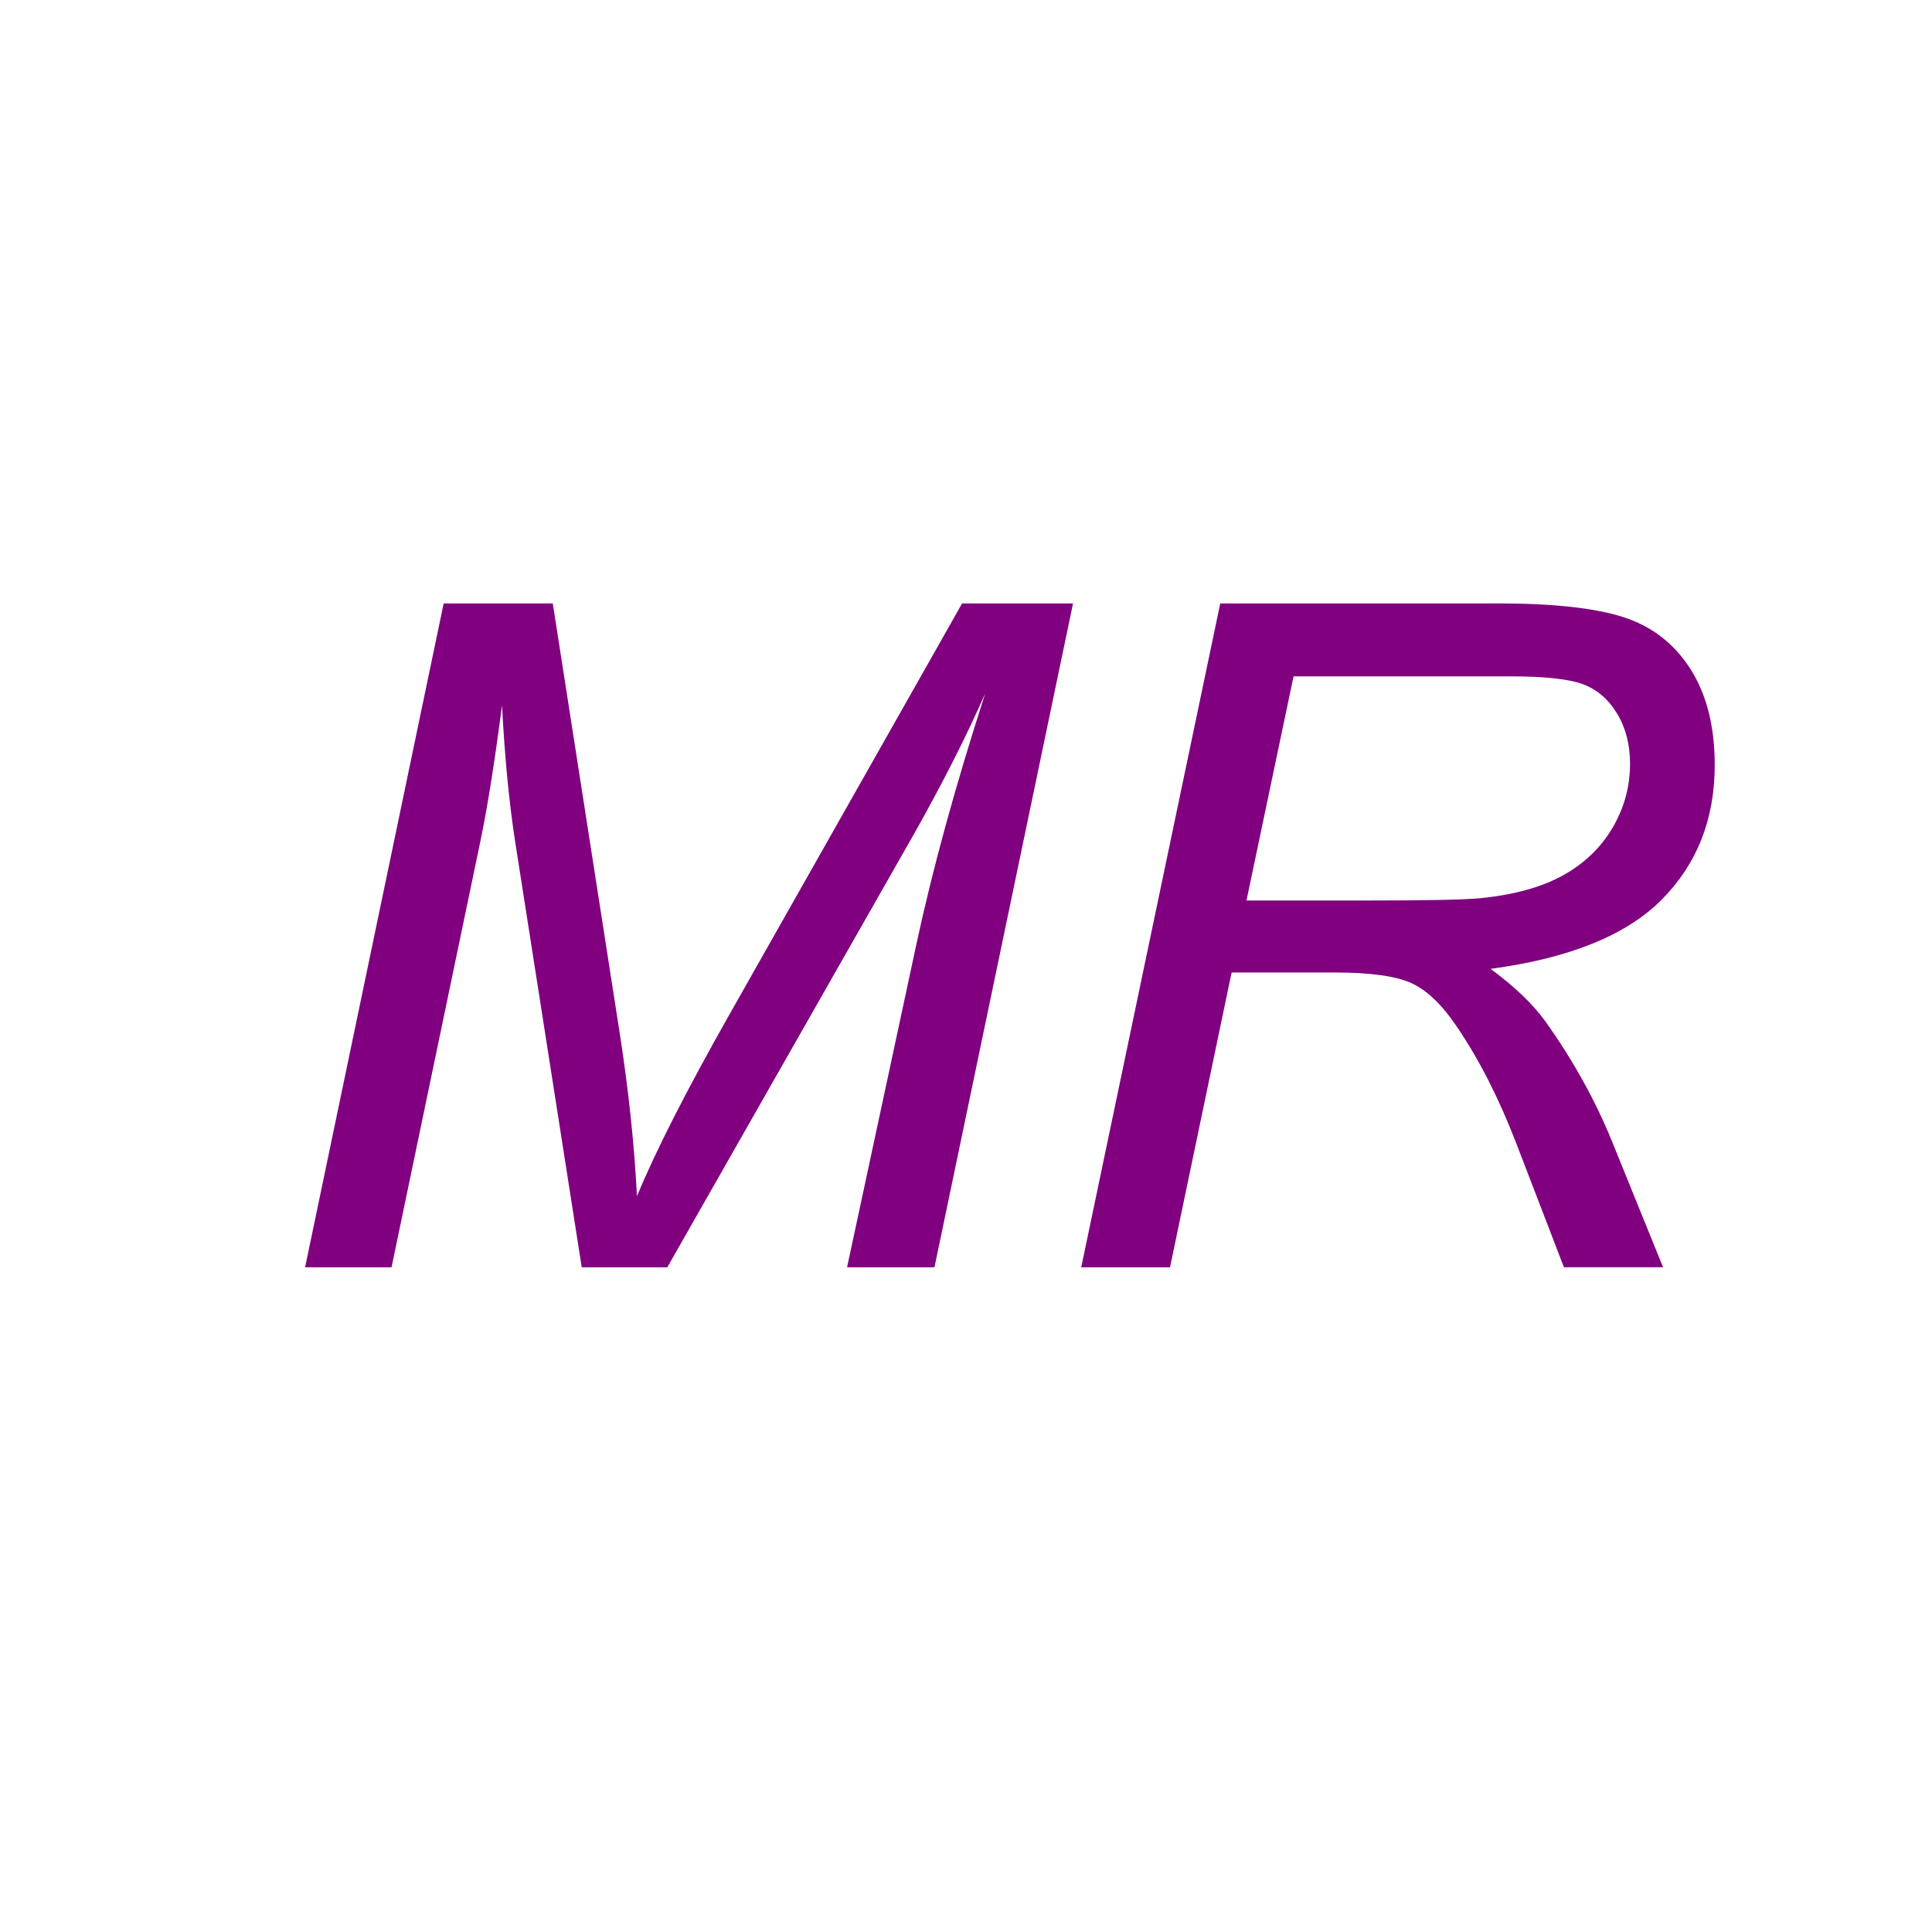 <?xml version="1.0" encoding="UTF-8" standalone="no"?>
<!-- Created with Inkscape (http://www.inkscape.org/) -->

<svg
   xmlns:dc="http://purl.org/dc/elements/1.1/"
   xmlns:cc="http://creativecommons.org/ns#"
   xmlns:rdf="http://www.w3.org/1999/02/22-rdf-syntax-ns#"
   xmlns:svg="http://www.w3.org/2000/svg"
   xmlns="http://www.w3.org/2000/svg"
   xmlns:sodipodi="http://sodipodi.sourceforge.net/DTD/sodipodi-0.dtd"
   xmlns:inkscape="http://www.inkscape.org/namespaces/inkscape"
   width="50"
   height="50"
   id="svg10615"
   version="1.1"
   inkscape:version="0.48.2 r9819"
   sodipodi:docname="N22_MR_magenta.svg">
  <title
     id="title2985">N22: Marine Reserve</title>
  <defs
     id="defs10617" />
  <sodipodi:namedview
     id="base"
     pagecolor="#ffffff"
     bordercolor="#666666"
     borderopacity="1.0"
     inkscape:pageopacity="0.0"
     inkscape:pageshadow="2"
     inkscape:zoom="30.596562"
     inkscape:cx="13.49544"
     inkscape:cy="24.610789"
     inkscape:document-units="px"
     inkscape:current-layer="layer1"
     showgrid="false"
     inkscape:window-width="1440"
     inkscape:window-height="808"
     inkscape:window-x="0"
     inkscape:window-y="0"
     inkscape:window-maximized="1" />
  <g
     inkscape:label="Layer 1"
     inkscape:groupmode="layer"
     id="layer1"
     transform="translate(0,-1002.362)">
    <g
       style="font-size:24px;font-style:oblique;font-weight:normal;line-height:125%;letter-spacing:0px;word-spacing:0px;fill:#800080;fill-opacity:1;stroke:none;font-family:Sans;-inkscape-font-specification:Sans Oblique"
       id="text10623">
      <path
         d="m 7.896,1035.159 3.586,-17.18 2.824,0 1.734,11.133 c 0.227,1.461 0.375,2.863 0.445,4.207 0.477,-1.156 1.273,-2.723 2.391,-4.699 l 6.023,-10.641 2.871,0 -3.586,17.18 -2.262,0 1.793,-8.355 c 0.414,-1.93 1.008,-4.094 1.781,-6.492 -0.492,1.117 -1.102,2.32 -1.828,3.609 l -6.398,11.238 -2.215,0 -1.723,-11.016 c -0.156,-1.008 -0.27,-2.184 -0.34,-3.527 -0.195,1.508 -0.387,2.703 -0.574,3.586 l -2.285,10.957 z"
         style=""
         id="path2985" />
      <path
         d="m 27.982,1035.159 3.598,-17.18 7.207,0 c 1.422,10e-5 2.5,0.119 3.234,0.357 0.734,0.238 1.311,0.685 1.729,1.342 0.418,0.656 0.627,1.484 0.627,2.484 -1.8e-5,1.399 -0.457,2.559 -1.371,3.481 -0.914,0.922 -2.391,1.52 -4.43,1.793 0.625,0.461 1.098,0.914 1.418,1.359 0.719,1.008 1.297,2.051 1.734,3.129 l 1.312,3.234 -2.566,0 -1.23,-3.199 c -0.445,-1.156 -0.953,-2.156 -1.523,-3 -0.391,-0.586 -0.789,-0.971 -1.195,-1.154 -0.406,-0.184 -1.066,-0.275 -1.98,-0.275 l -2.672,0 -1.594,7.629 z m 4.277,-9.492 3.176,0 c 1.469,10e-5 2.426,-0.019 2.871,-0.059 0.867,-0.086 1.578,-0.281 2.133,-0.586 0.555,-0.305 0.984,-0.715 1.289,-1.23 0.305,-0.516 0.457,-1.07 0.457,-1.664 -1.5e-5,-0.5 -0.113,-0.935 -0.34,-1.307 -0.227,-0.371 -0.523,-0.623 -0.891,-0.756 -0.367,-0.133 -0.992,-0.199 -1.875,-0.199 l -5.602,0 z"
         style=""
         id="path2987" />
    </g>
  </g>
</svg>
